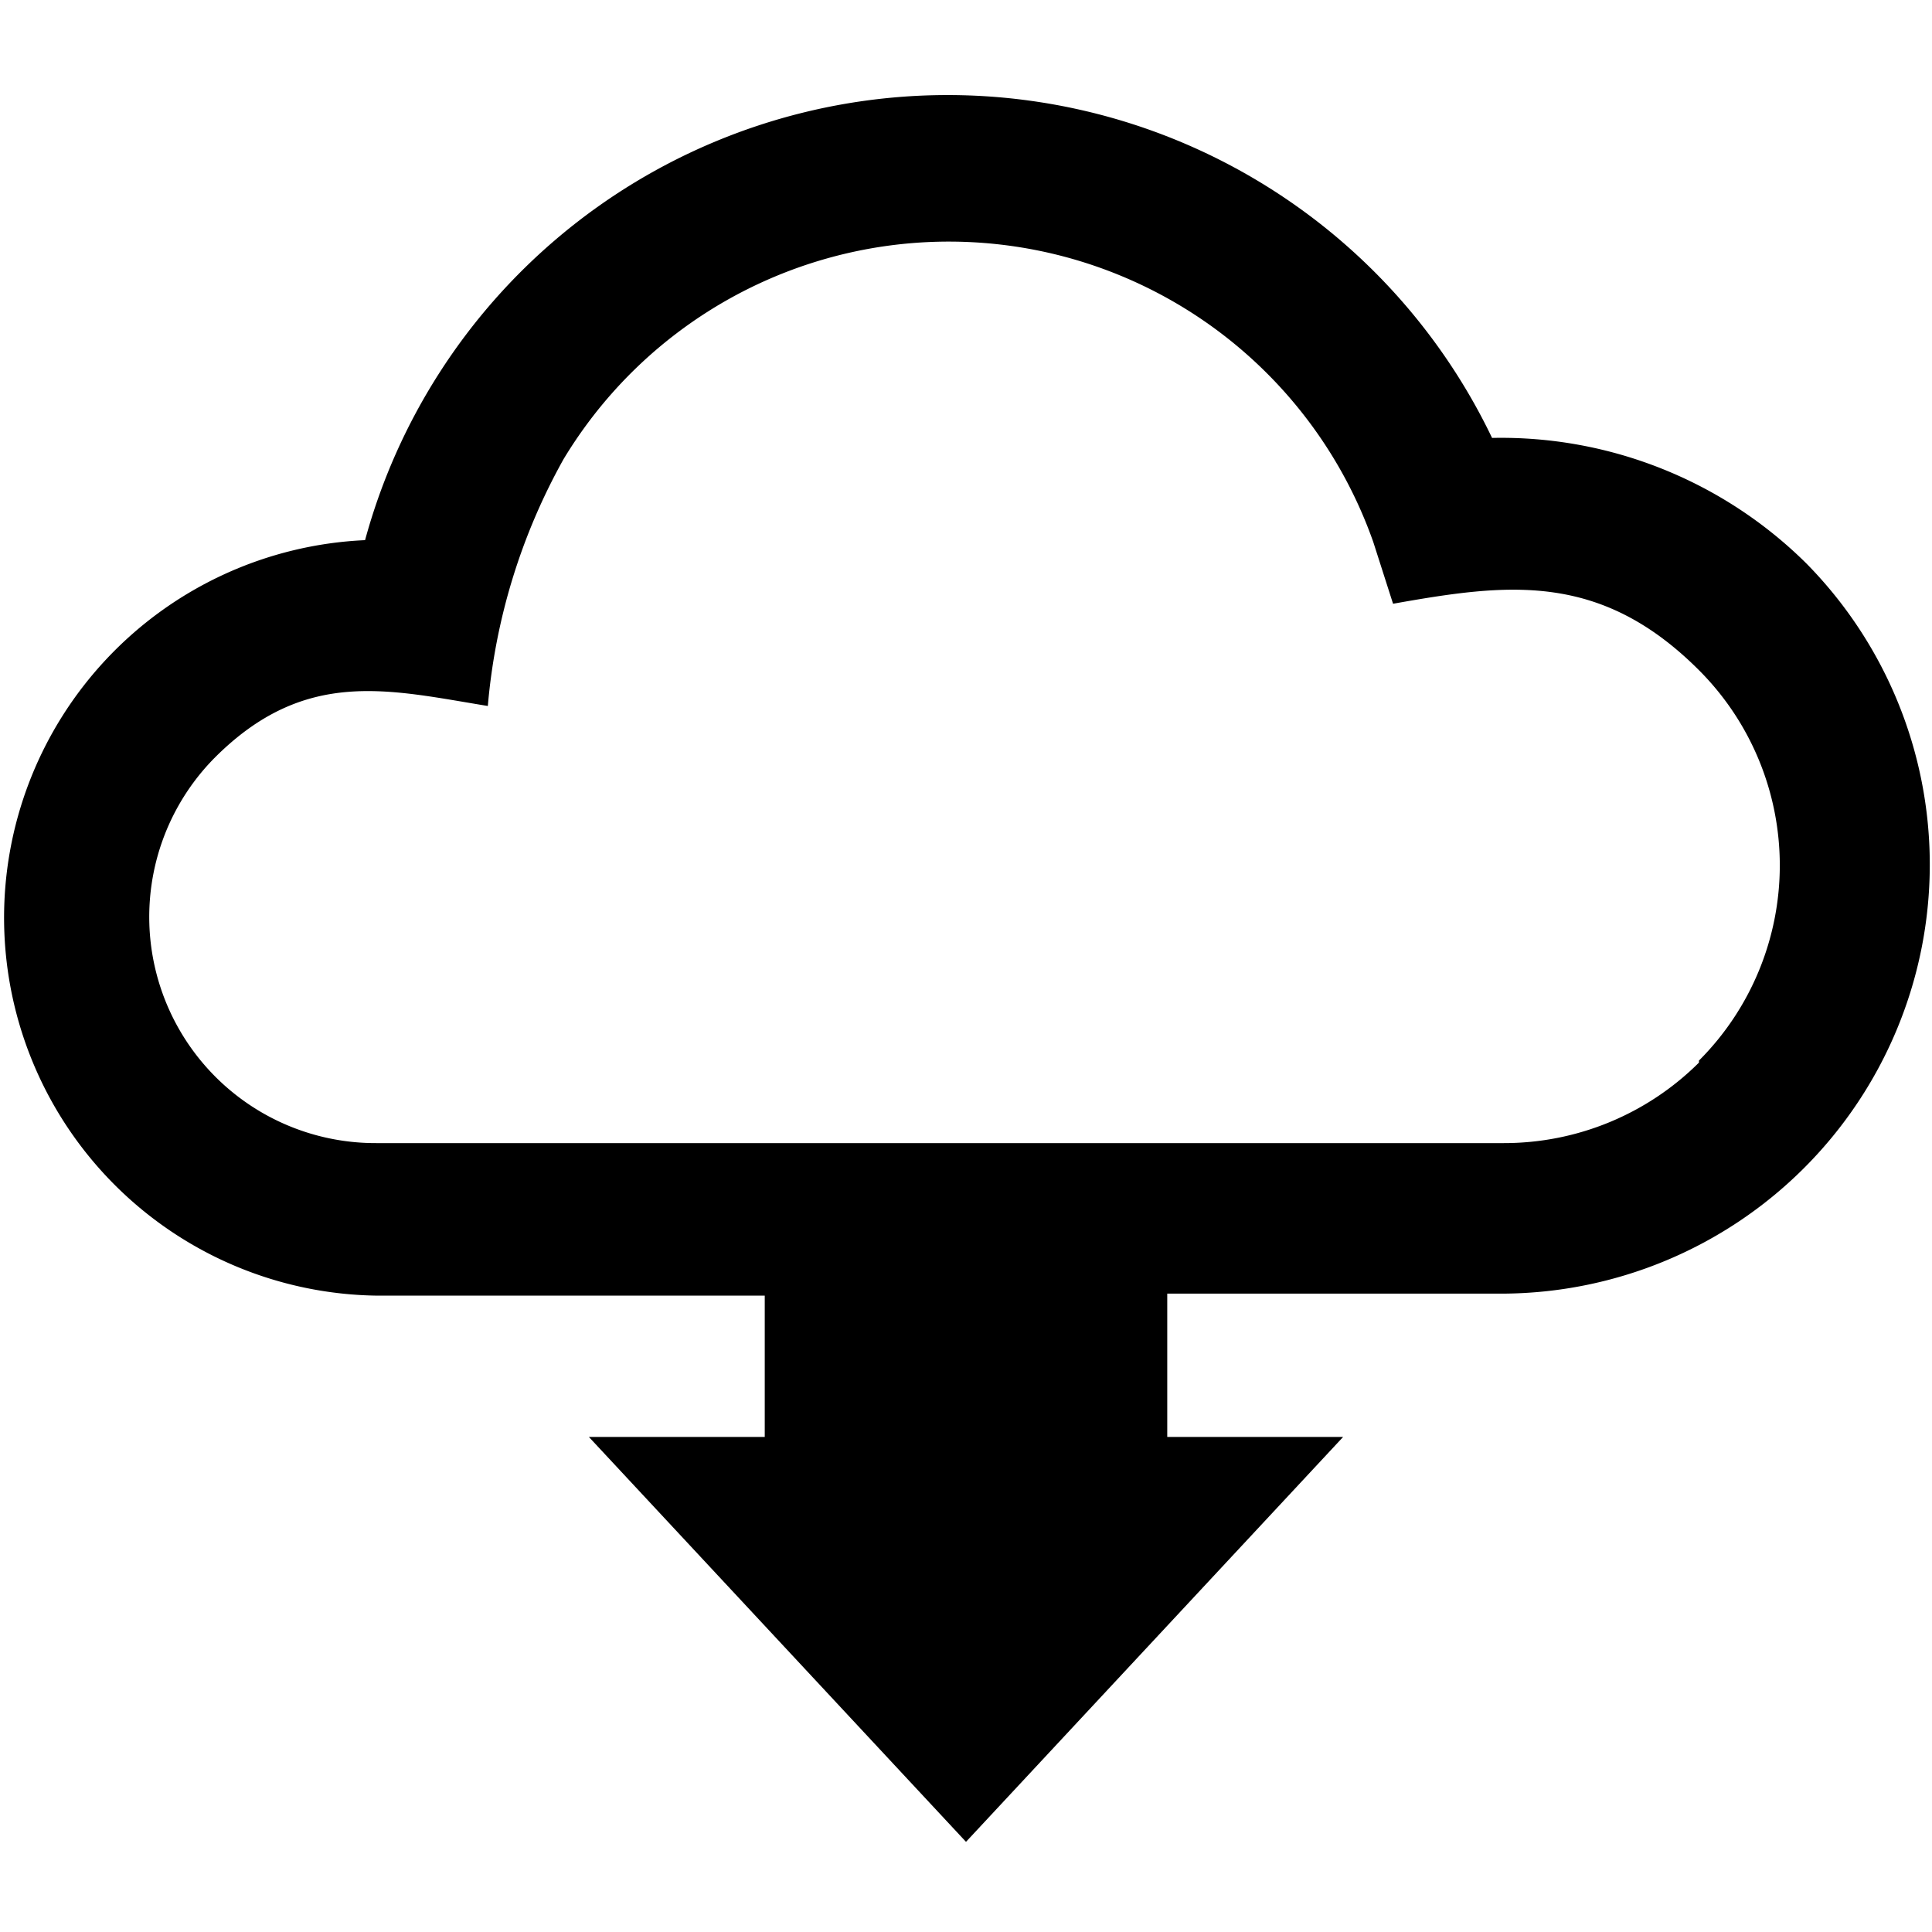 <svg id="icon" xmlns="http://www.w3.org/2000/svg" viewBox="0 0 48 48"><defs><style>.cls-1{fill-rule:evenodd;}</style></defs><path class="cls-1" d="M44.88,14a10.77,10.77,0,0,0-7.81-3.12,15,15,0,0,0-28,2.54,9.39,9.39,0,0,0,.32,18.77H19V35.7H14.63L24,45.76,33.37,35.7H29V32.14h8.32A10.66,10.66,0,0,0,44.88,14Zm-2.67,12.4a6.86,6.86,0,0,1-4.86,2h-28a5.62,5.62,0,0,1-4-9.59c2.24-2.23,4.31-1.67,6.77-1.27A15.25,15.25,0,0,1,14,11.41a11.18,11.18,0,0,1,20.12,2.06L34.61,15c2.82-.5,5.13-.82,7.6,1.65A6.86,6.86,0,0,1,42.21,26.35Z"/></svg>